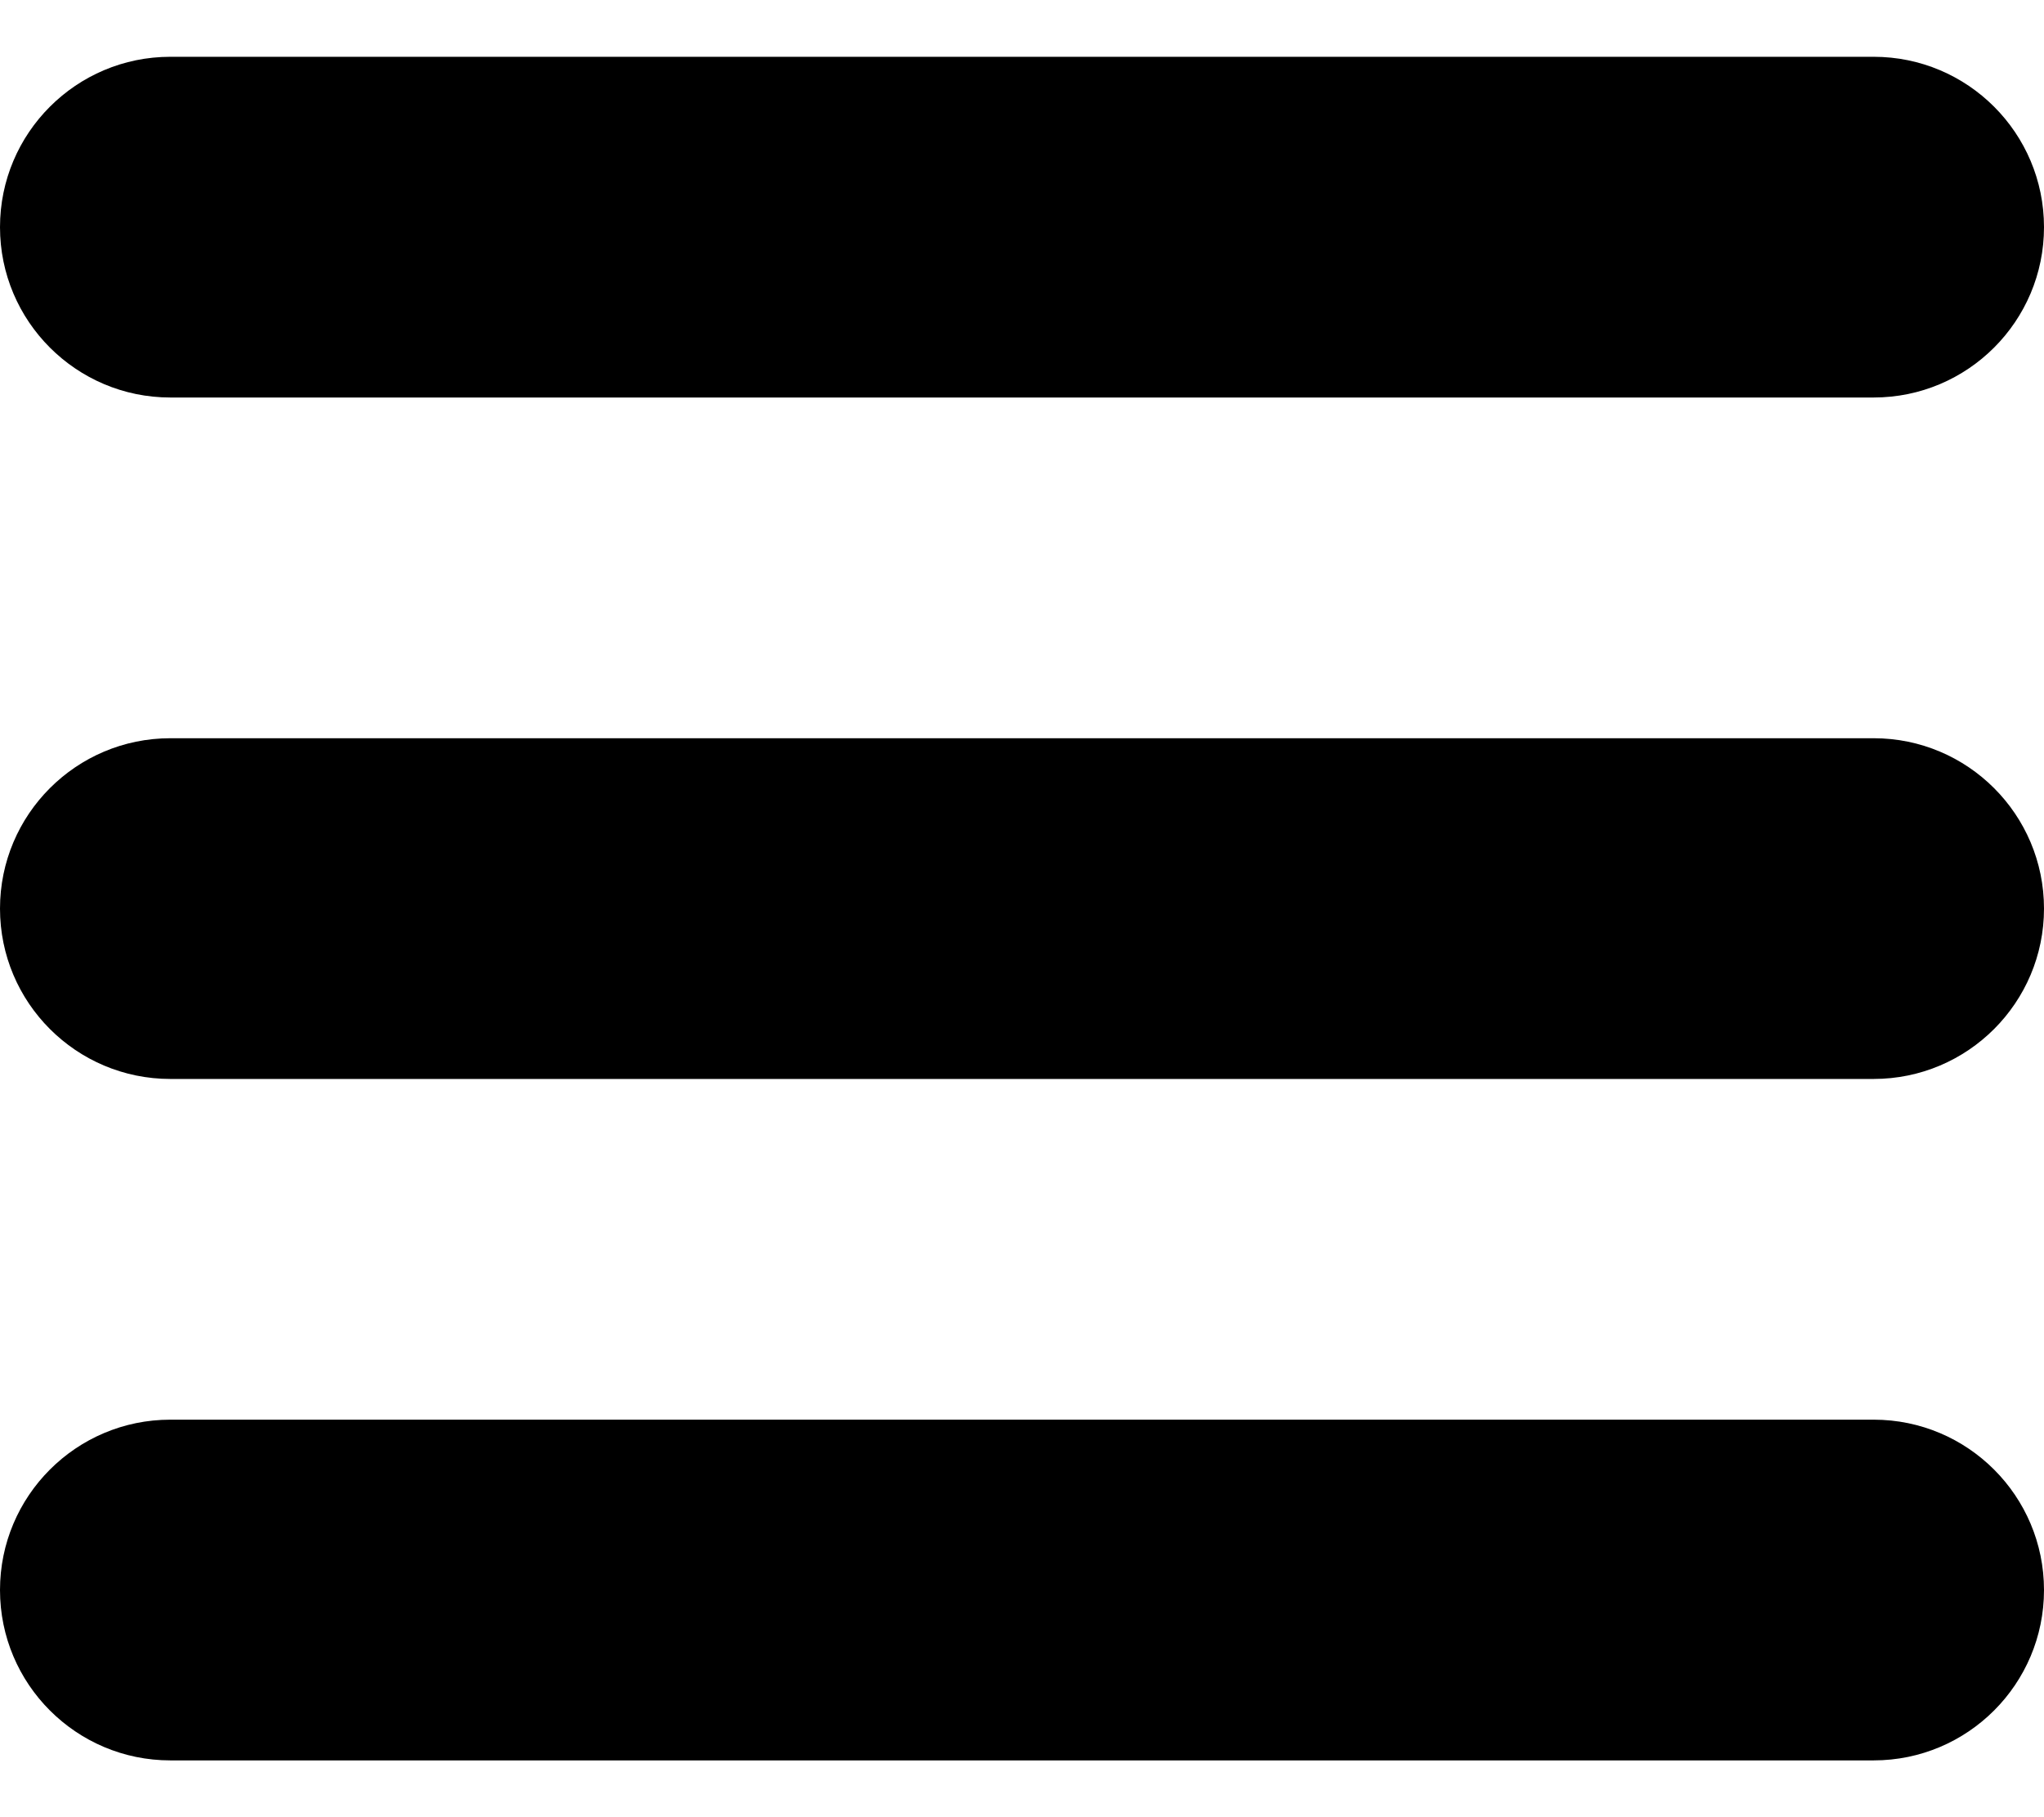 <svg width="18" height="16" viewBox="0 0 18 16" fill="currentColor" xmlns="http://www.w3.org/2000/svg">
    <path fill-rule="evenodd" clip-rule="evenodd"
        d="M0 2C0 2.828 0.672 3.5 1.5 3.5H16.5C17.328 3.5 18 2.828 18 2C18 1.172 17.328 0.5 16.5 0.5H1.5C0.672 0.5 0 1.172 0 2ZM0 8C0 8.828 0.672 9.5 1.5 9.5H16.5C17.328 9.5 18 8.828 18 8C18 7.172 17.328 6.5 16.5 6.5H1.5C0.672 6.5 0 7.172 0 8ZM1.5 15.5C0.672 15.5 0 14.828 0 14C0 13.172 0.672 12.5 1.5 12.5H16.5C17.328 12.5 18 13.172 18 14C18 14.828 17.328 15.5 16.5 15.5H1.5Z" />
</svg>